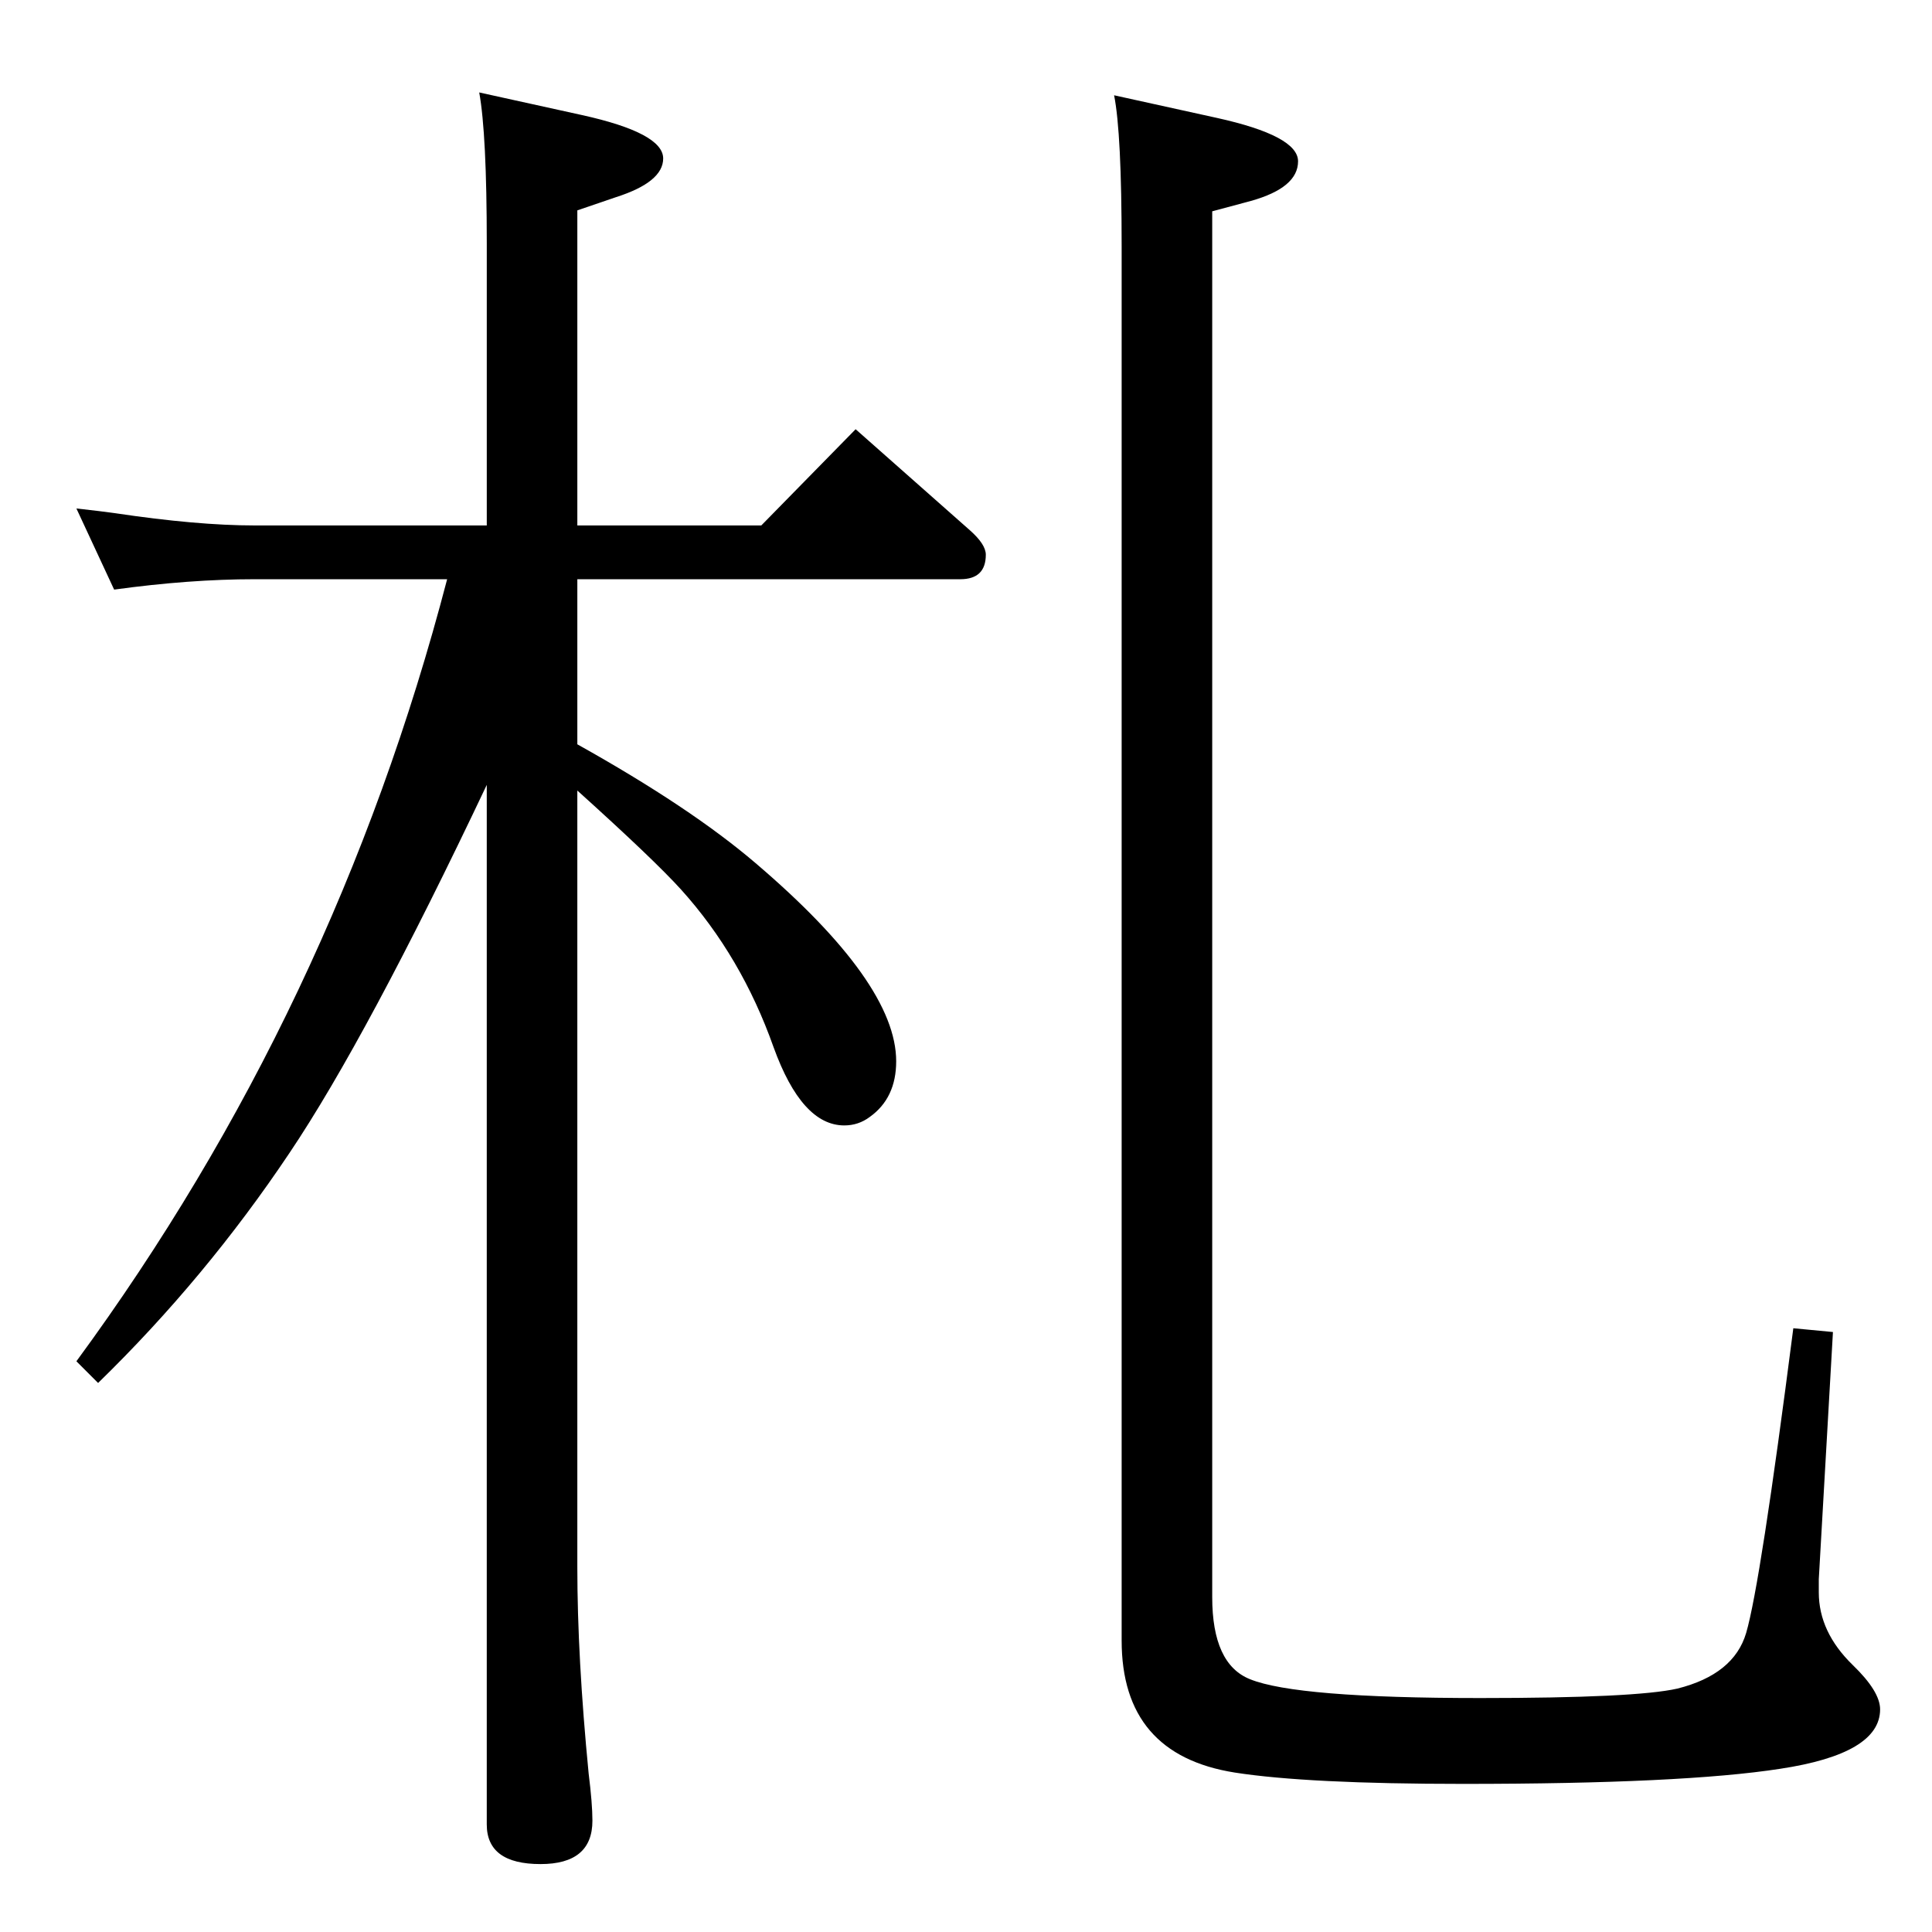 <?xml version="1.0" standalone="no"?>
<!DOCTYPE svg PUBLIC "-//W3C//DTD SVG 1.1//EN" "http://www.w3.org/Graphics/SVG/1.1/DTD/svg11.dtd" >
<svg xmlns="http://www.w3.org/2000/svg" xmlns:xlink="http://www.w3.org/1999/xlink" version="1.1" viewBox="0 -410 2048 2048">
  <g transform="matrix(1 0 0 -1 0 1638)">
   <path fill="currentColor"
d="M516 1491v299q0 116 -8 160l109 -24q86 -19 86 -46q0 -25 -50 -41l-41 -14v-334h195l100 102l121 -107q17 -15 17 -26q0 -26 -27 -26h-406v-175q120 -67 189 -126q149 -127 149 -210q0 -39 -28 -59q-12 -9 -27 -9q-45 0 -75 83q-34 96 -98 167q-29 32 -110 105v-823
q0 -96 12 -219q4 -32 4 -50q0 -46 -55 -46q-57 0 -57 42v1102q-127 -268 -209 -390q-89 -133 -203 -244l-23 23q274 373 393 829h-204q-69 0 -149 -11l-40 86q27 -3 41 -5q87 -13 148 -13h246zM1181 1947l109 -24q86 -19 86 -46q0 -28 -50 -42l-41 -11v-1469q0 -71 40 -87
q49 -20 244 -20q165 0 209 10q60 15 73 59q15 51 50 323l42 -4l-15 -262v-14q0 -42 36 -77q29 -28 29 -47q0 -47 -106 -63q-103 -16 -336 -16q-165 0 -242 12q-120 19 -120 140v1478q0 120 -8 160z" />
  </g>

</svg>
